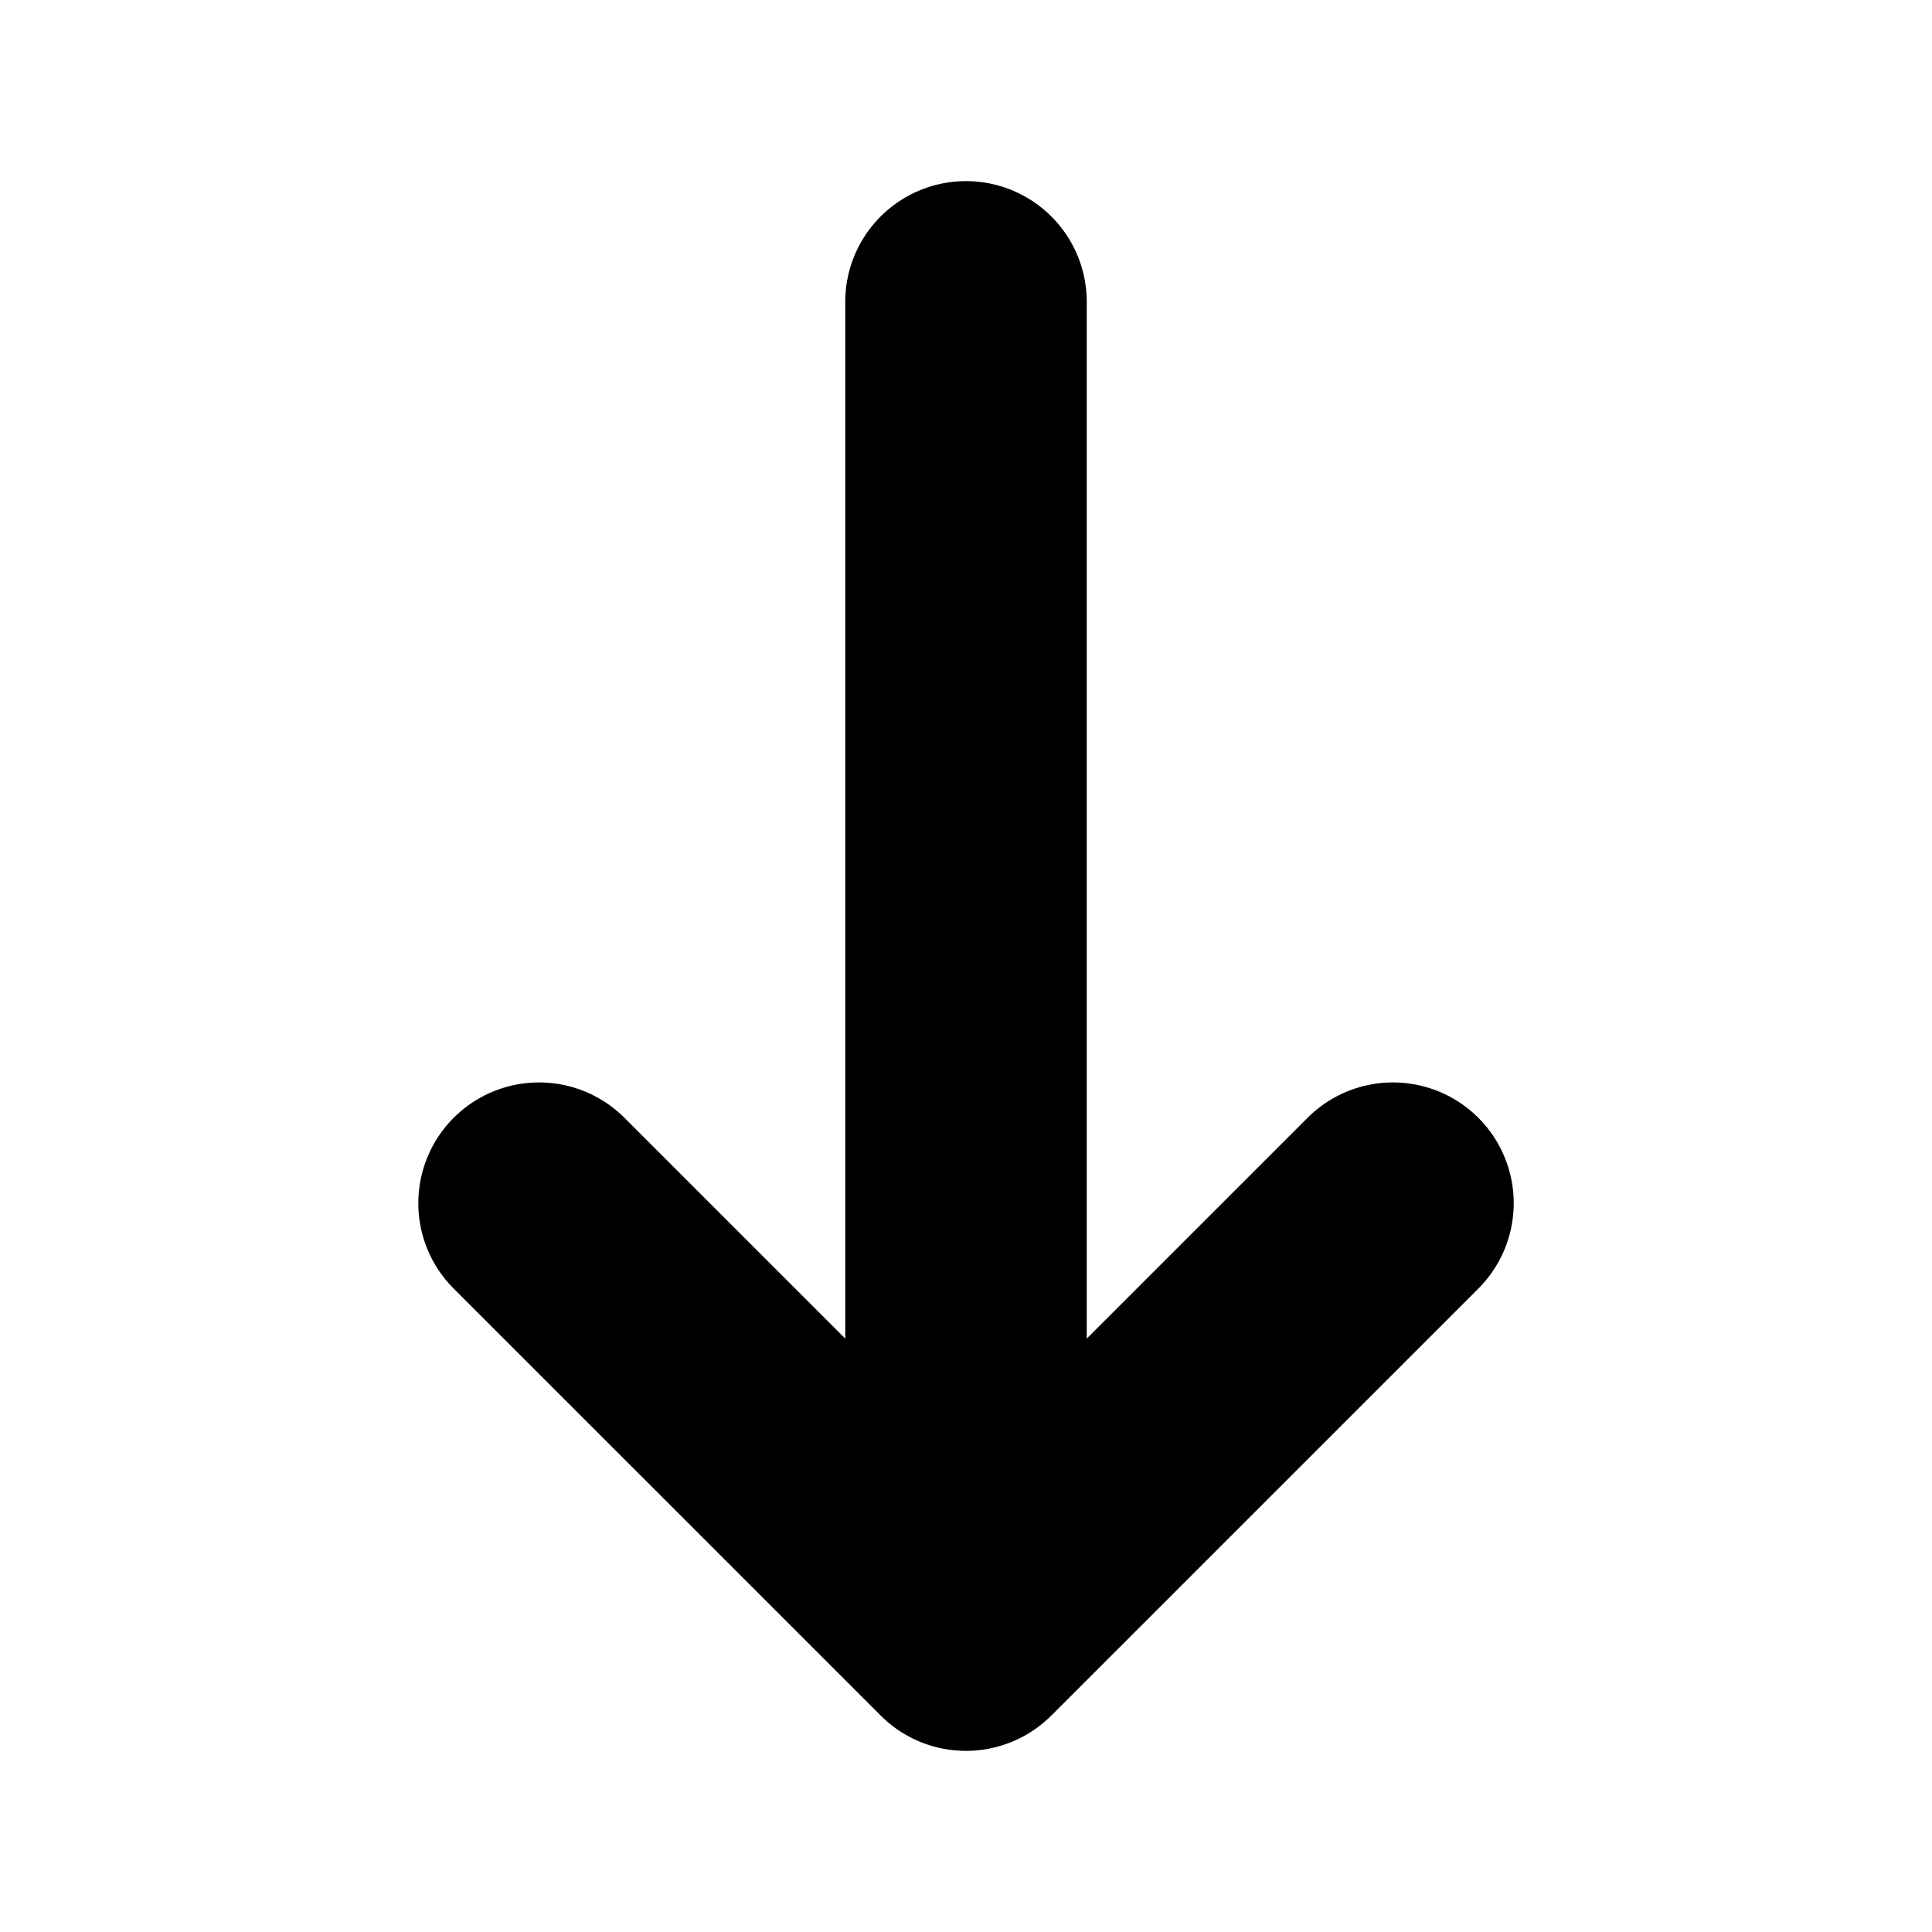 <svg xmlns="http://www.w3.org/2000/svg" xmlns:xlink="http://www.w3.org/1999/xlink" width="64" height="64" viewBox="0 0 64 64">
  <defs>
    <clipPath id="clip-arrow-down">
      <rect width="64" height="64"/>
    </clipPath>
  </defs>
  <g id="arrow-down" clip-path="url(#clip-arrow-down)">
    <path id="path-arrow-down" d="M81-13.657l-7.314-7.314a4,4,0,0,0-5.657,0,4,4,0,0,0,0,5.657L82.172-1.172a4,4,0,0,0,5.657,0l14.143-14.142a4,4,0,0,0,0-5.657,4,4,0,0,0-5.657,0L89-13.657V-48a4,4,0,0,0-4-4,4,4,0,0,0-4,4Z" transform="translate(-53 58)" fill-rule="evenodd"/>
  </g>
</svg>
